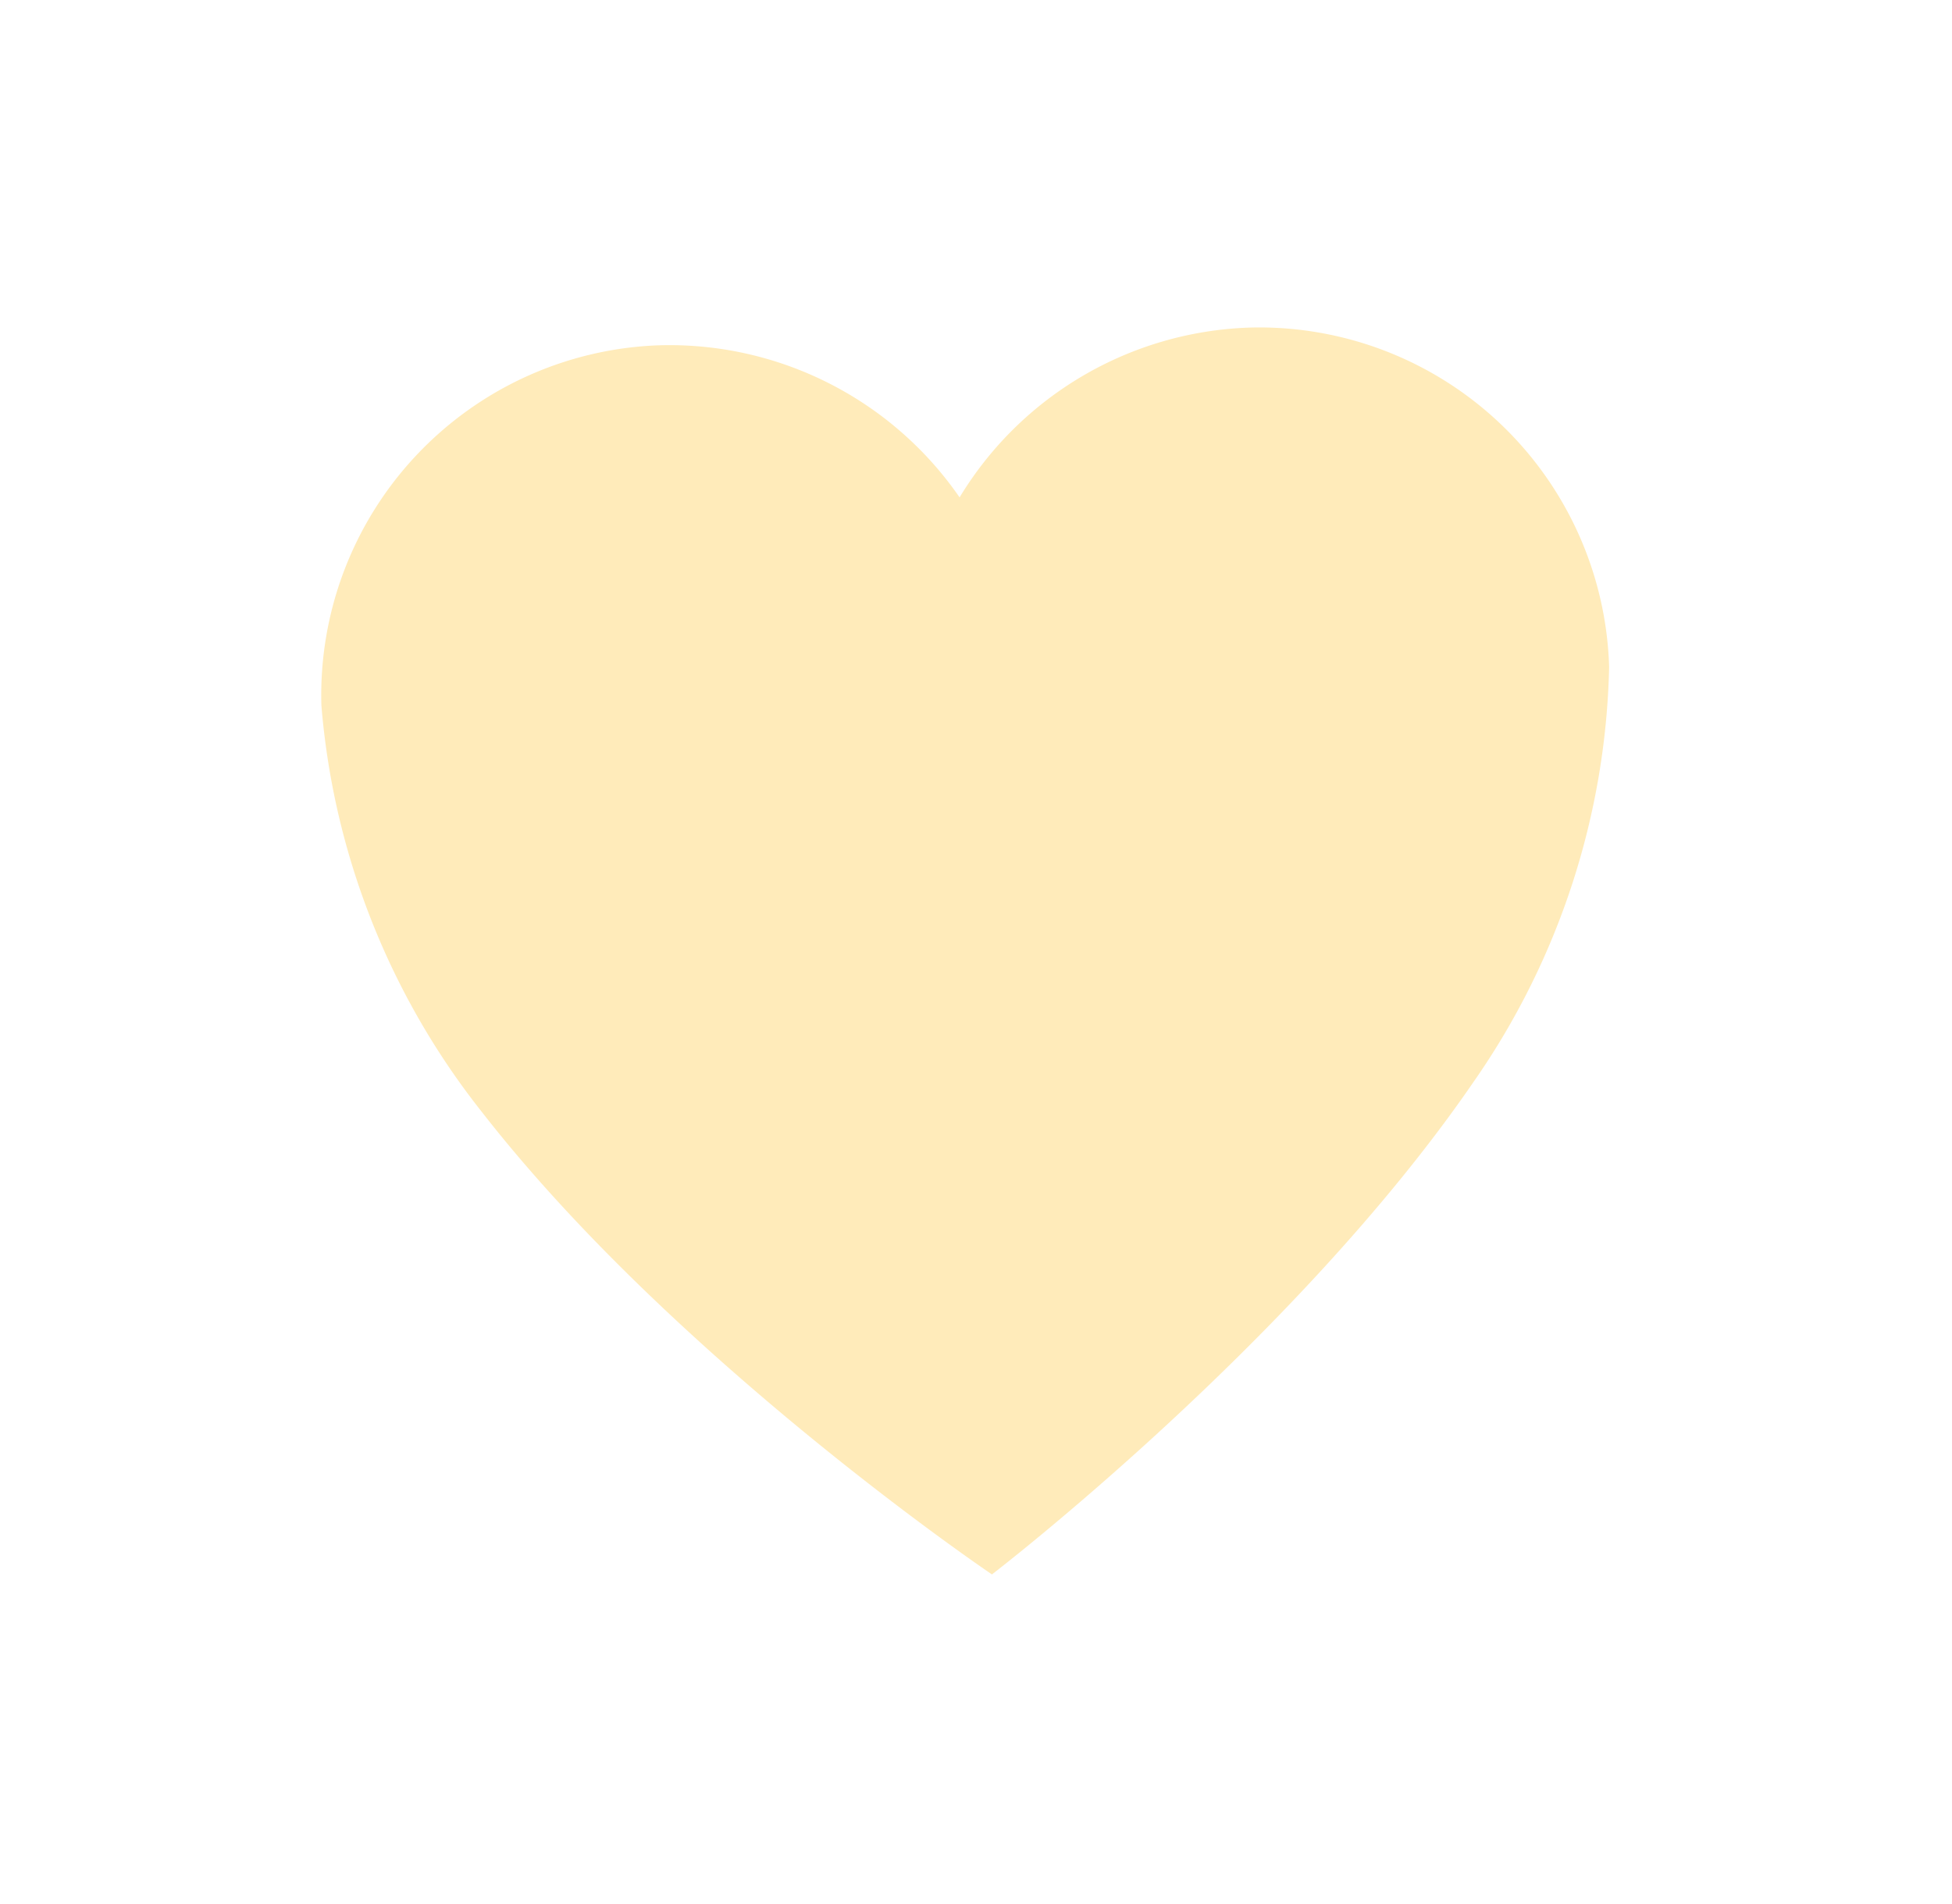 <svg xmlns="http://www.w3.org/2000/svg" xmlns:xlink="http://www.w3.org/1999/xlink" width="56.506" height="55.123" viewBox="0 0 56.506 55.123">
  <defs>
    <filter id="Icon_ionic-ios-heart" x="0" y="0" width="56.506" height="55.123" filterUnits="userSpaceOnUse">
      <feOffset input="SourceAlpha"/>
      <feGaussianBlur stdDeviation="3" result="blur"/>
      <feFlood flood-opacity="0.161"/>
      <feComposite operator="in" in2="blur"/>
      <feComposite in="SourceGraphic"/>
    </filter>
  </defs>
  <g transform="matrix(1, 0, 0, 1, 0, 0)" filter="url(#Icon_ionic-ios-heart)">
    <path id="Icon_ionic-ios-heart-2" data-name="Icon ionic-ios-heart" d="M27.241,0h-.09a10.2,10.2,0,0,0-8.513,4.66A10.2,10.2,0,0,0,10.126,0h-.09A10.131,10.131,0,0,0,0,10.126,21.813,21.813,0,0,0,4.283,22.017c5.395,7.375,14.356,13.827,14.356,13.827S27.6,29.392,32.994,22.017a21.813,21.813,0,0,0,4.283-11.891A10.131,10.131,0,0,0,27.241,0Z" transform="matrix(1, -0.03, 0.03, 1, 9, 10.3)" fill="#ffebba"/>
  </g>
</svg>
